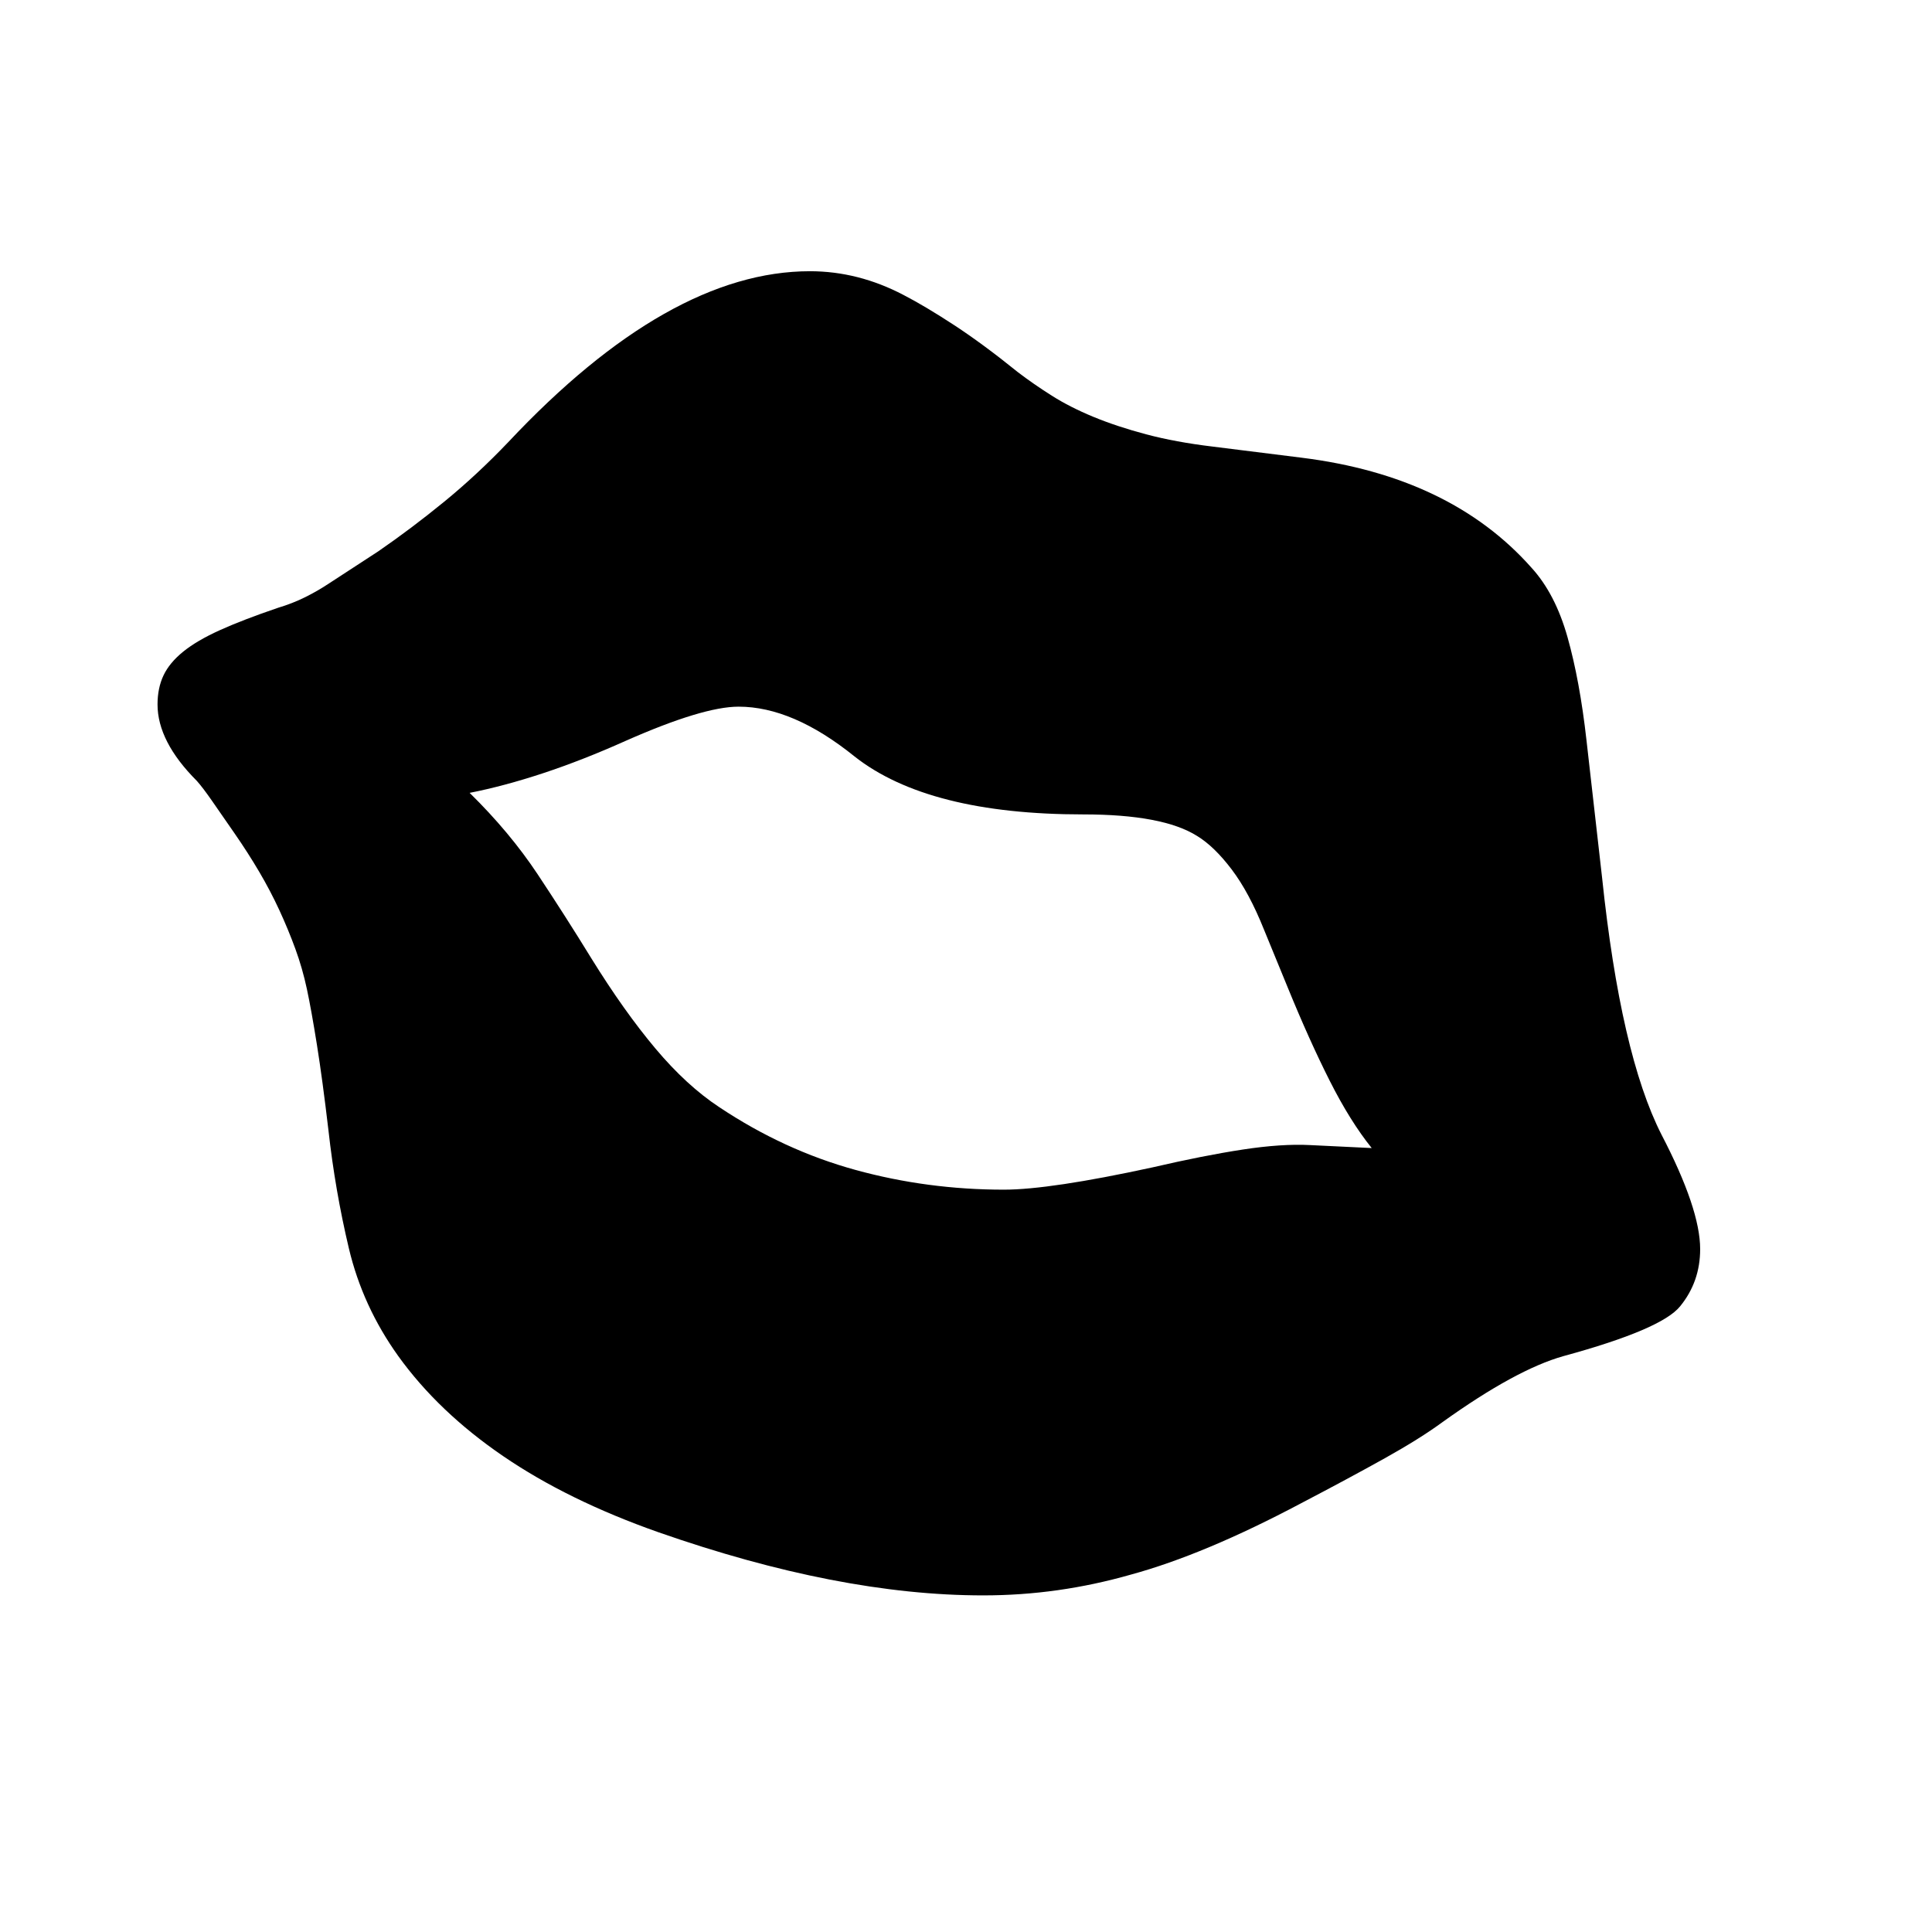 <svg xmlns="http://www.w3.org/2000/svg"
    viewBox="0 0 2600 2600">
  <!--
Digitized data copyright © 2011, Google Corporation.
Android is a trademark of Google and may be registered in certain jurisdictions.
Licensed under the Apache License, Version 2.0
http://www.apache.org/licenses/LICENSE-2.0
  -->
<path d="M1351 1601L1351 1601Q1413 1601 1551 1571L1551 1571Q1620 1555 1672.5 1547 1725 1539 1763 1541L1763 1541 1846 1545Q1817 1509 1789.5 1454.5 1762 1400 1733 1329L1733 1329 1701 1251Q1681 1201 1657.5 1170 1634 1139 1611 1125L1611 1125Q1565 1096 1458 1096L1458 1096Q1249 1096 1150 1018L1150 1018Q1067 951 994 951L994 951Q946 951 842 997L842 997Q784 1023 731 1040.5 678 1058 632 1067L632 1067Q686 1120 723.5 1176.5 761 1233 796 1290L796 1290Q840 1361 882 1411 924 1461 968 1490L968 1490Q1055 1548 1151.5 1574.5 1248 1601 1351 1601ZM2288 1681L2288 1681Q2288 1725 2261 1758L2261 1758Q2236 1789 2104 1825L2104 1825Q2040 1843 1941 1914L1941 1914Q1911 1936 1863.5 1962.5 1816 1989 1751 2023L1751 2023Q1621 2092 1522 2119L1522 2119Q1473 2133 1423.5 2140 1374 2147 1323 2147L1323 2147Q1129 2147 886 2062L886 2062Q764 2019 677 1959.5 590 1900 536 1825L536 1825Q488 1758 469.5 1680 451 1602 442 1521L442 1521Q434 1453 426.5 1406 419 1359 413 1331L413 1331Q407 1303 397.5 1277 388 1251 376 1225L376 1225Q364 1199 349 1173.5 334 1148 316 1122L316 1122Q298 1096 285.5 1078 273 1060 265 1051L265 1051Q212 998 212 948L212 948Q212 926 220 909 228 892 246.5 877 265 862 296 848 327 834 374 818L374 818Q394 812 411 803.5 428 795 443 785L443 785 509 742Q554 711 598 675 642 639 684 595L684 595Q900 365 1090 365L1090 365Q1155 365 1216 397L1216 397Q1245 412 1284 437.5 1323 463 1370 501L1370 501Q1391 517 1415.5 532.5 1440 548 1471.5 561 1503 574 1542.5 584.5 1582 595 1632 601L1632 601 1752 616Q1952 641 2061 764L2061 764Q2093 799 2109.5 857.5 2126 916 2135 996L2135 996 2156 1181Q2181 1419 2236 1527L2236 1527Q2288 1627 2288 1681Z"/>
</svg>